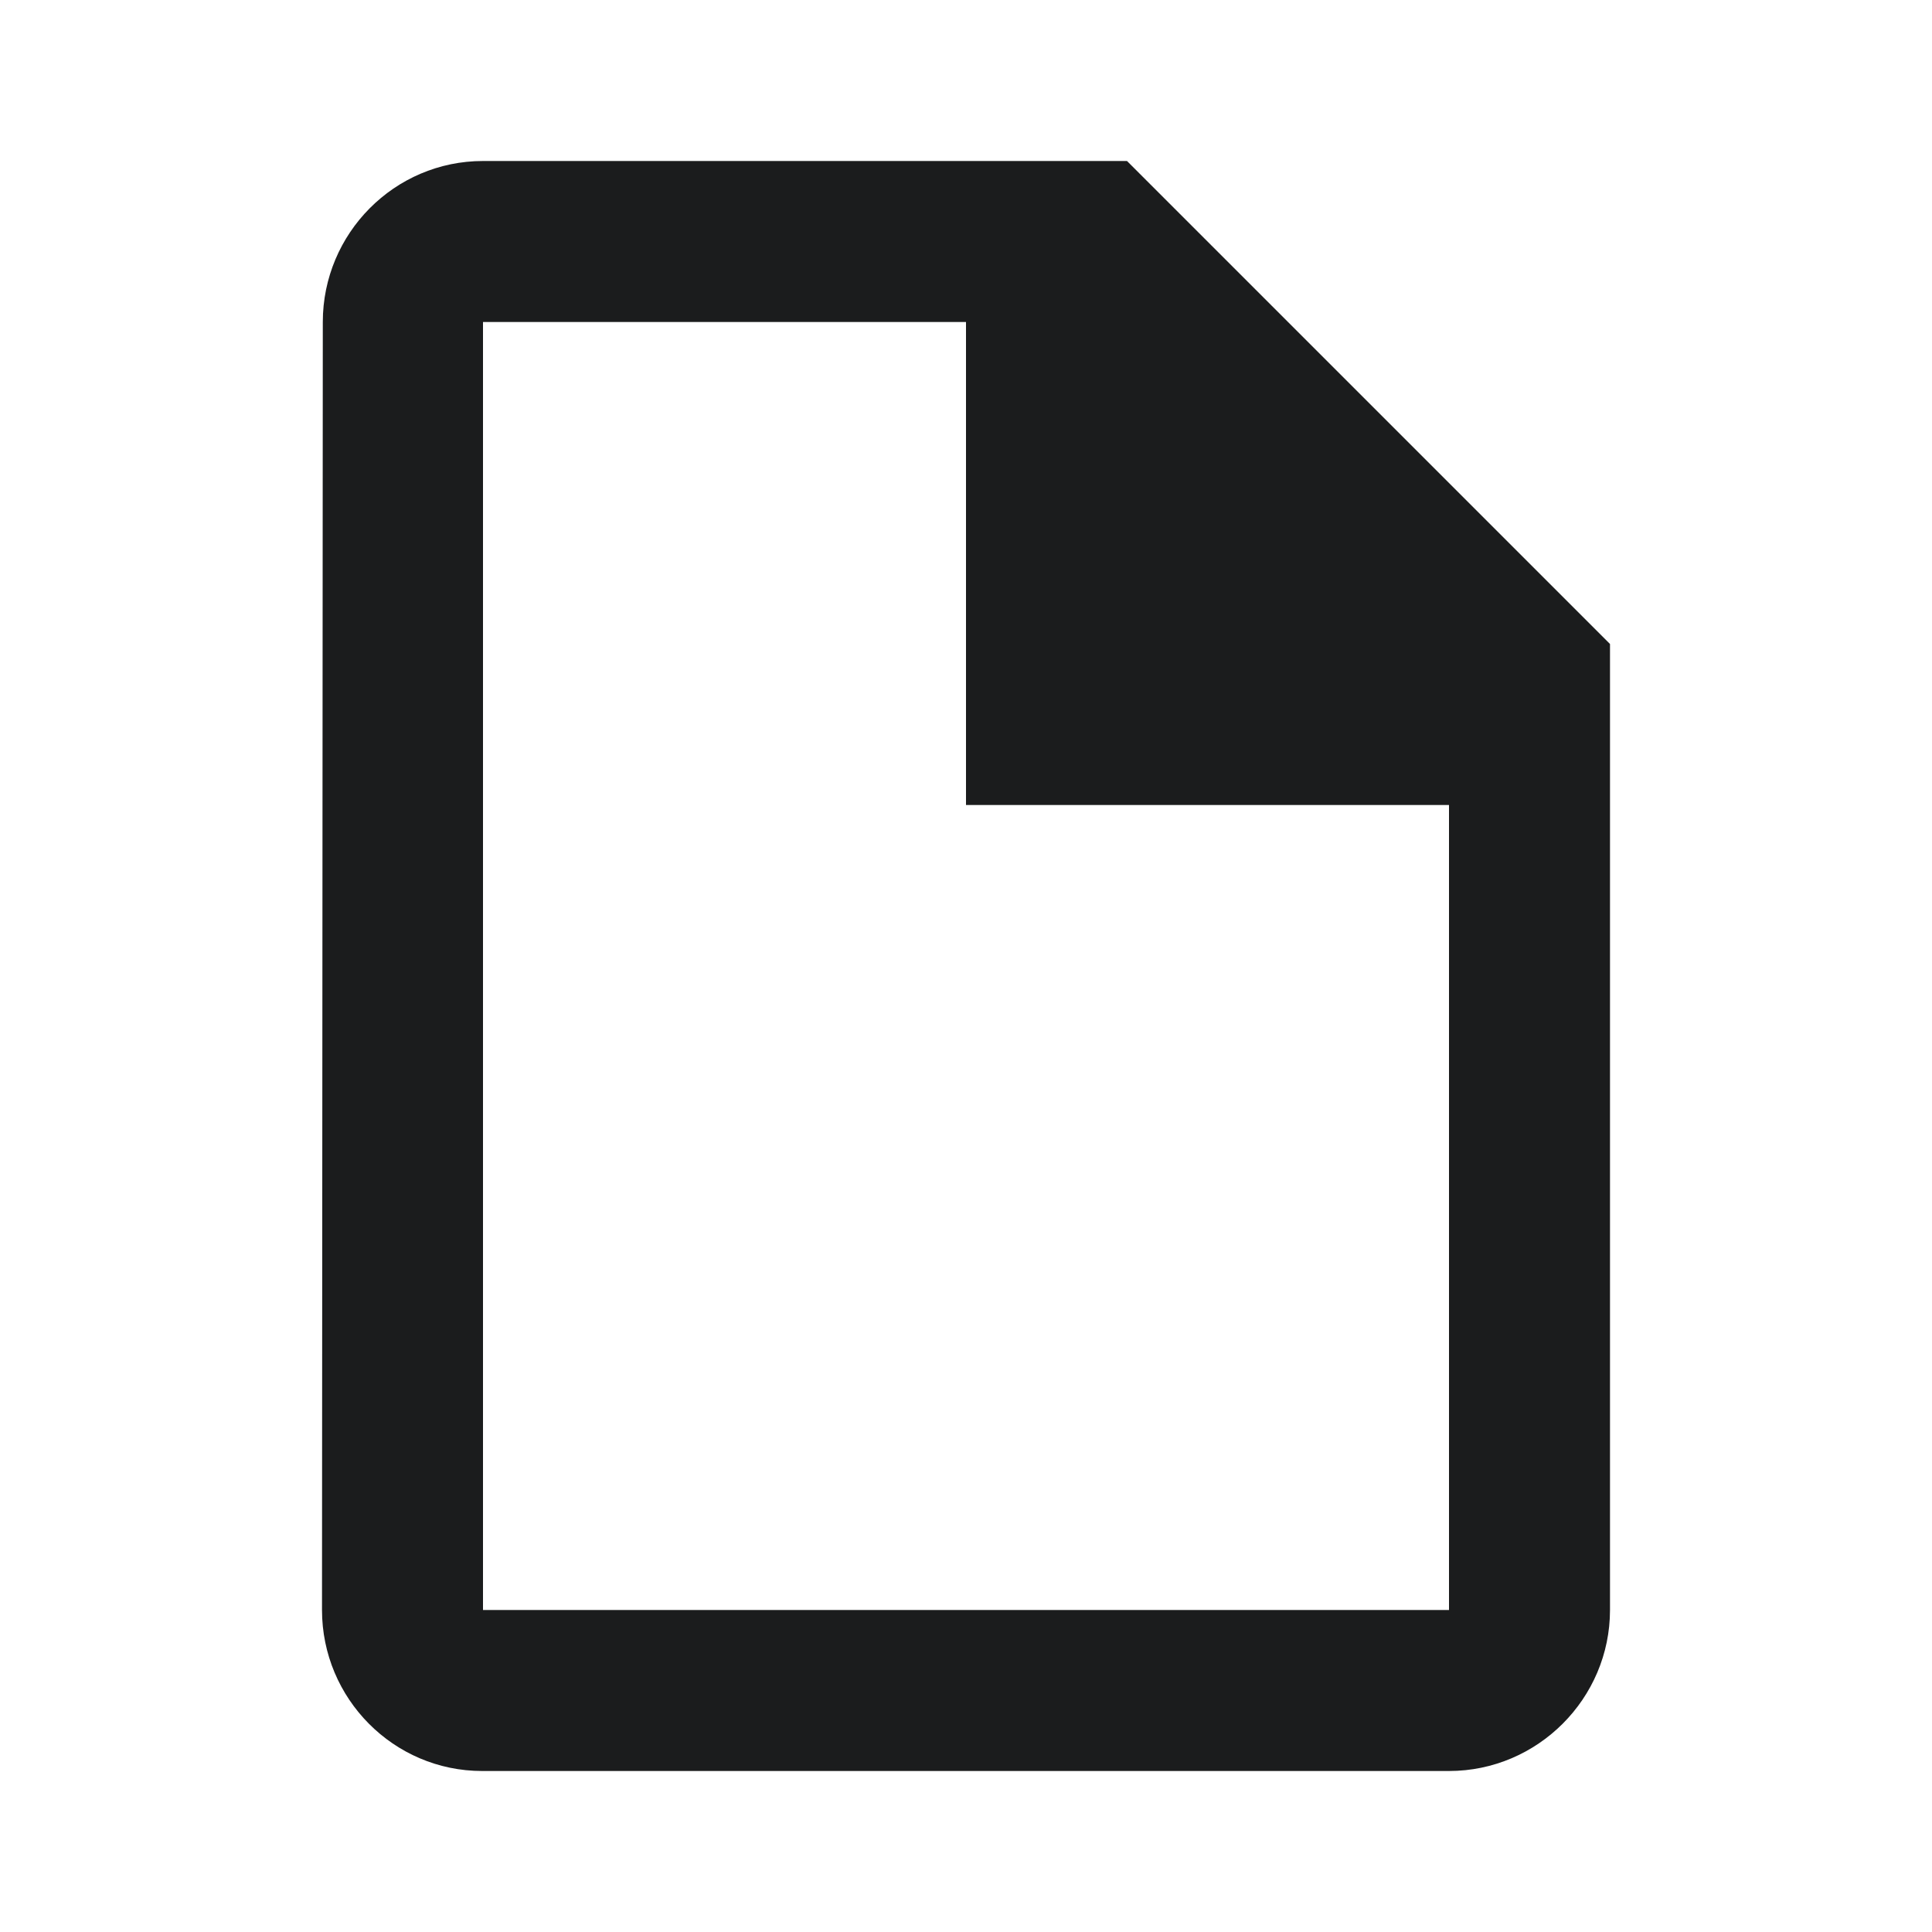 <svg width="24" height="24" viewBox="0 0 24 24" fill="none" xmlns="http://www.w3.org/2000/svg">
<path fill-rule="evenodd" clip-rule="evenodd" d="M4.01 4C4.01 2.9 4.9 2 6 2H14L20 8V20C20 21.1 19.1 22 18 22L5.99 22C4.89 22 4 21.1 4 20L4.01 4ZM6 4V20H18V10H12V4L6 4Z" fill="#1B1C1D"/>
</svg>
